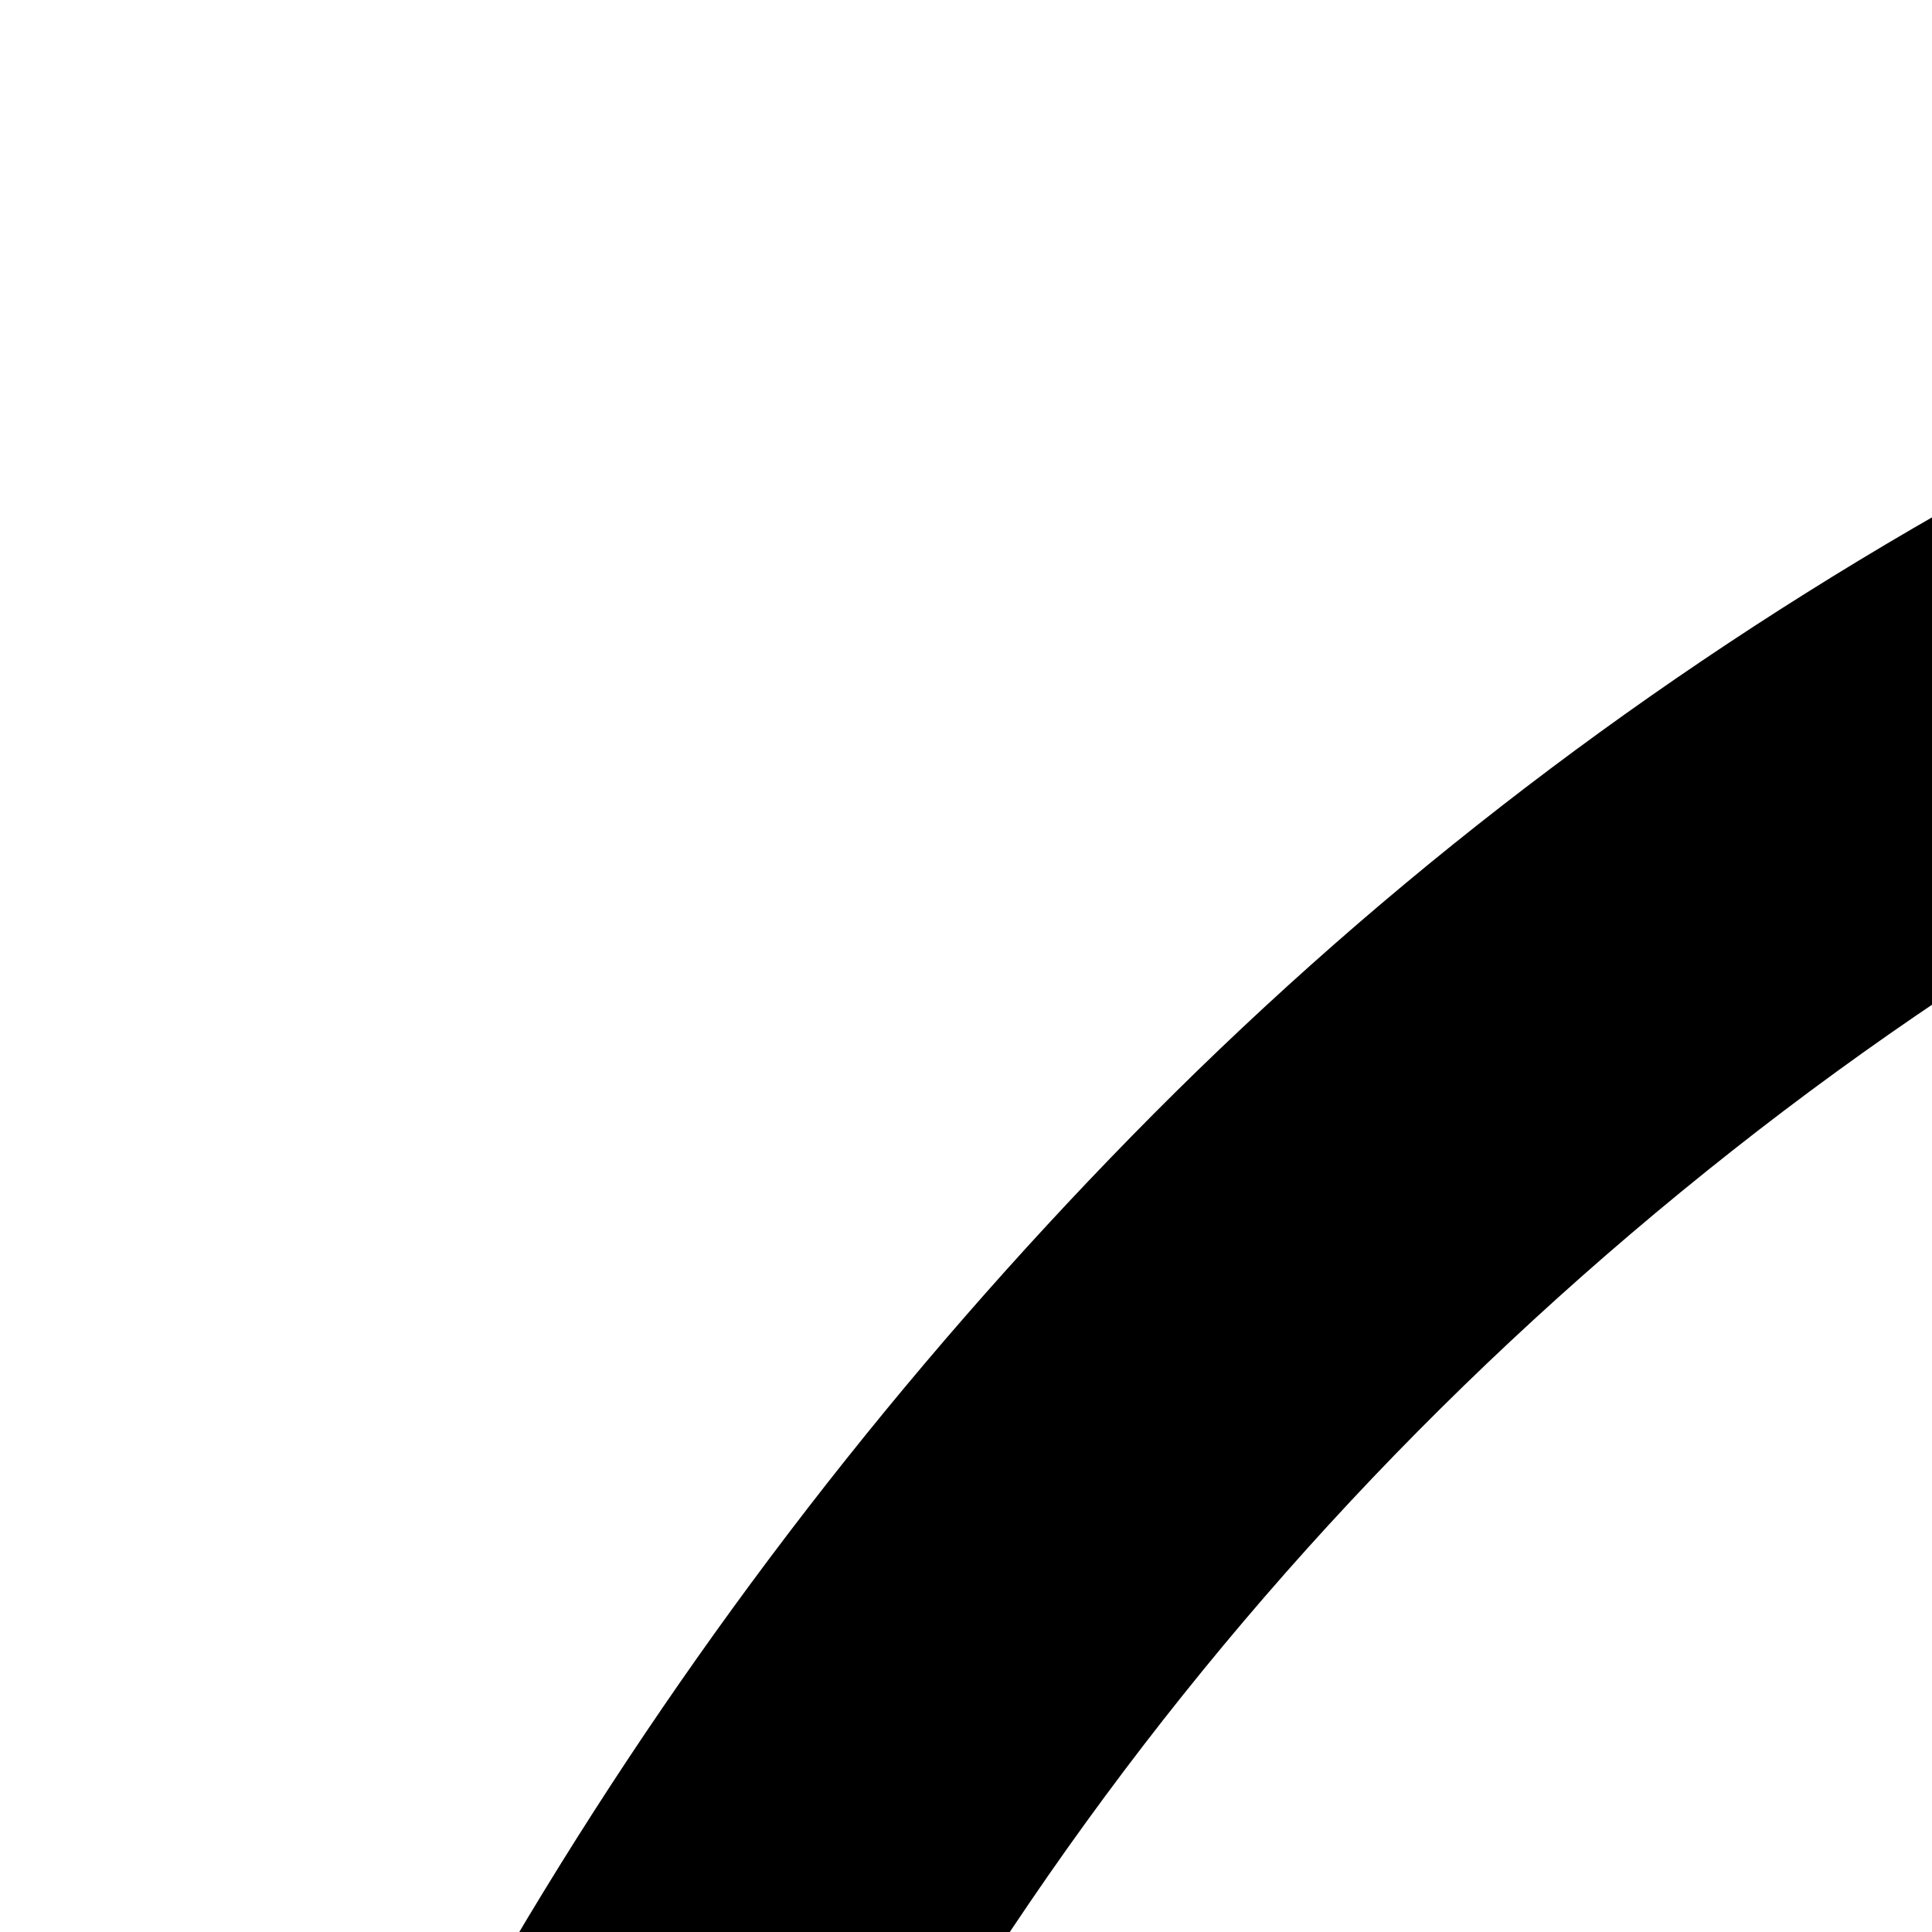 <svg xmlns="http://www.w3.org/2000/svg" version="1.1" viewBox="0 0 512 512" fill="currentColor"><path fill="currentColor" d="m1047 1002l-54-284h424zM1024 0q141 0 272 36t244 104t207 160t161 207t103 245t37 272q0 141-36 272t-104 244t-160 207t-207 161t-245 103t-272 37q-141 0-272-36t-244-104t-207-160t-161-207t-103-245t-37-272q0-141 36-272t104-244t160-207t207-161T752 37t272-37M255 1500q103-81 205-161t206-163q50-39 101-78t99-82l7-7v-7q-3-24-8-49t-9-49L701 169q-133 50-242 136T273 504T153 748t-43 275q0 126 34 246t100 228zm962 350q-23-108-45-214t-46-216q-15-72-30-142t-27-143q-1-5-1-10t-1-10q0-27 10-43t29-35q13-14 29-25t31-23q35-28 69-55t69-55q107-84 213-166t212-168L808 210q26 122 51 242t50 243q15 74 30 147t29 147q1 5 1 10t1 10q0 26-9 42t-27 33q-14 14-30 26t-32 25l-58 48q-29 24-60 47q-99 78-196 154t-198 154zm107 38q36-14 70-28t70-33q110-59 198-145t150-190t95-224t33-244q0-114-28-224t-83-211q-110 86-218 171t-218 173q-55 43-112 85t-109 91l-6 6v8q7 60 22 126t28 126q26 129 53 256t55 257m-285-515l89 392l-662-241l219-151z"/></svg>